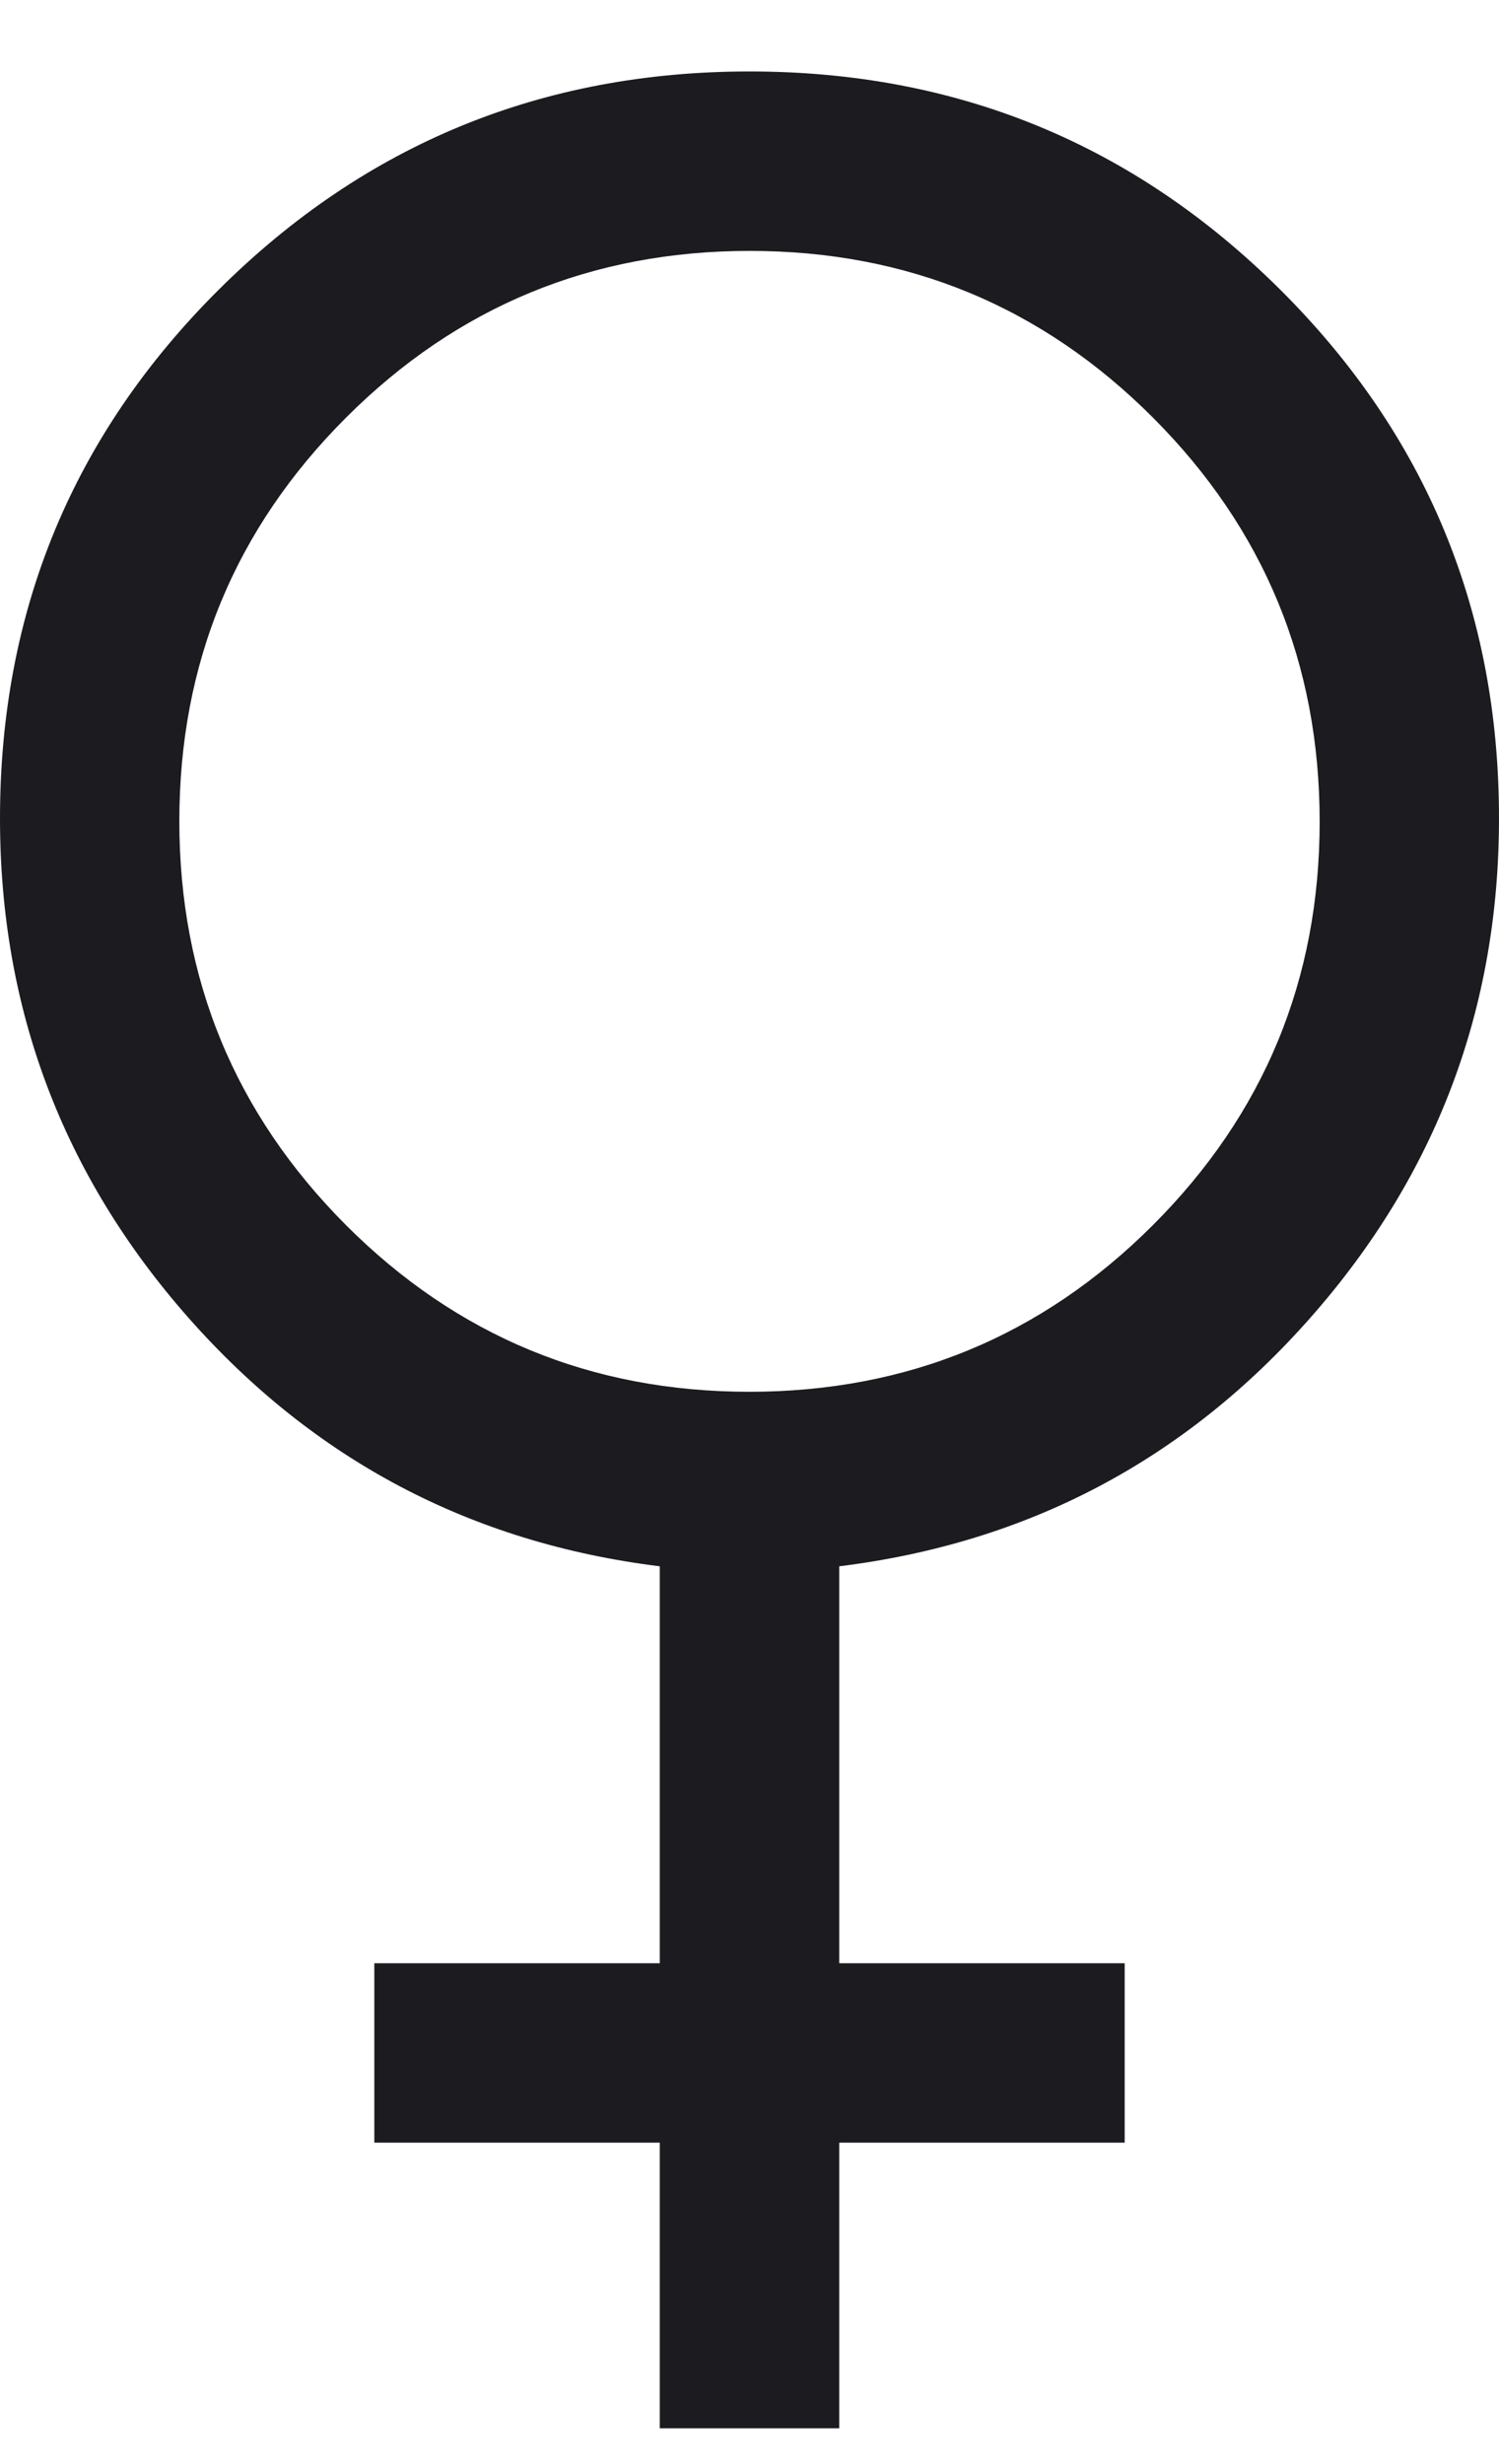 <svg width="14" height="23" viewBox="0 0 14 23" fill="none" xmlns="http://www.w3.org/2000/svg">
<path d="M6.162 22.666V20H3.496V18.325H6.162V14.62C4.399 14.402 2.932 13.628 1.759 12.299C0.586 10.969 0 9.416 0 7.64C0 5.702 0.682 4.056 2.047 2.7C3.412 1.344 5.063 0.667 7 0.667C8.937 0.667 10.588 1.344 11.953 2.7C13.318 4.056 14 5.702 14 7.638C14 9.414 13.414 10.967 12.241 12.297C11.068 13.628 9.601 14.402 7.838 14.62V18.325H10.504V20H7.838V22.666H6.162ZM6.998 12.991C8.472 12.991 9.729 12.473 10.767 11.436C11.805 10.399 12.325 9.144 12.325 7.669C12.325 6.194 11.806 4.938 10.77 3.9C9.733 2.861 8.477 2.342 7.002 2.342C5.528 2.342 4.271 2.86 3.233 3.897C2.195 4.934 1.675 6.189 1.675 7.664C1.675 9.139 2.194 10.395 3.23 11.434C4.267 12.472 5.523 12.991 6.998 12.991Z" fill="#1C1B1F"/>
</svg>
